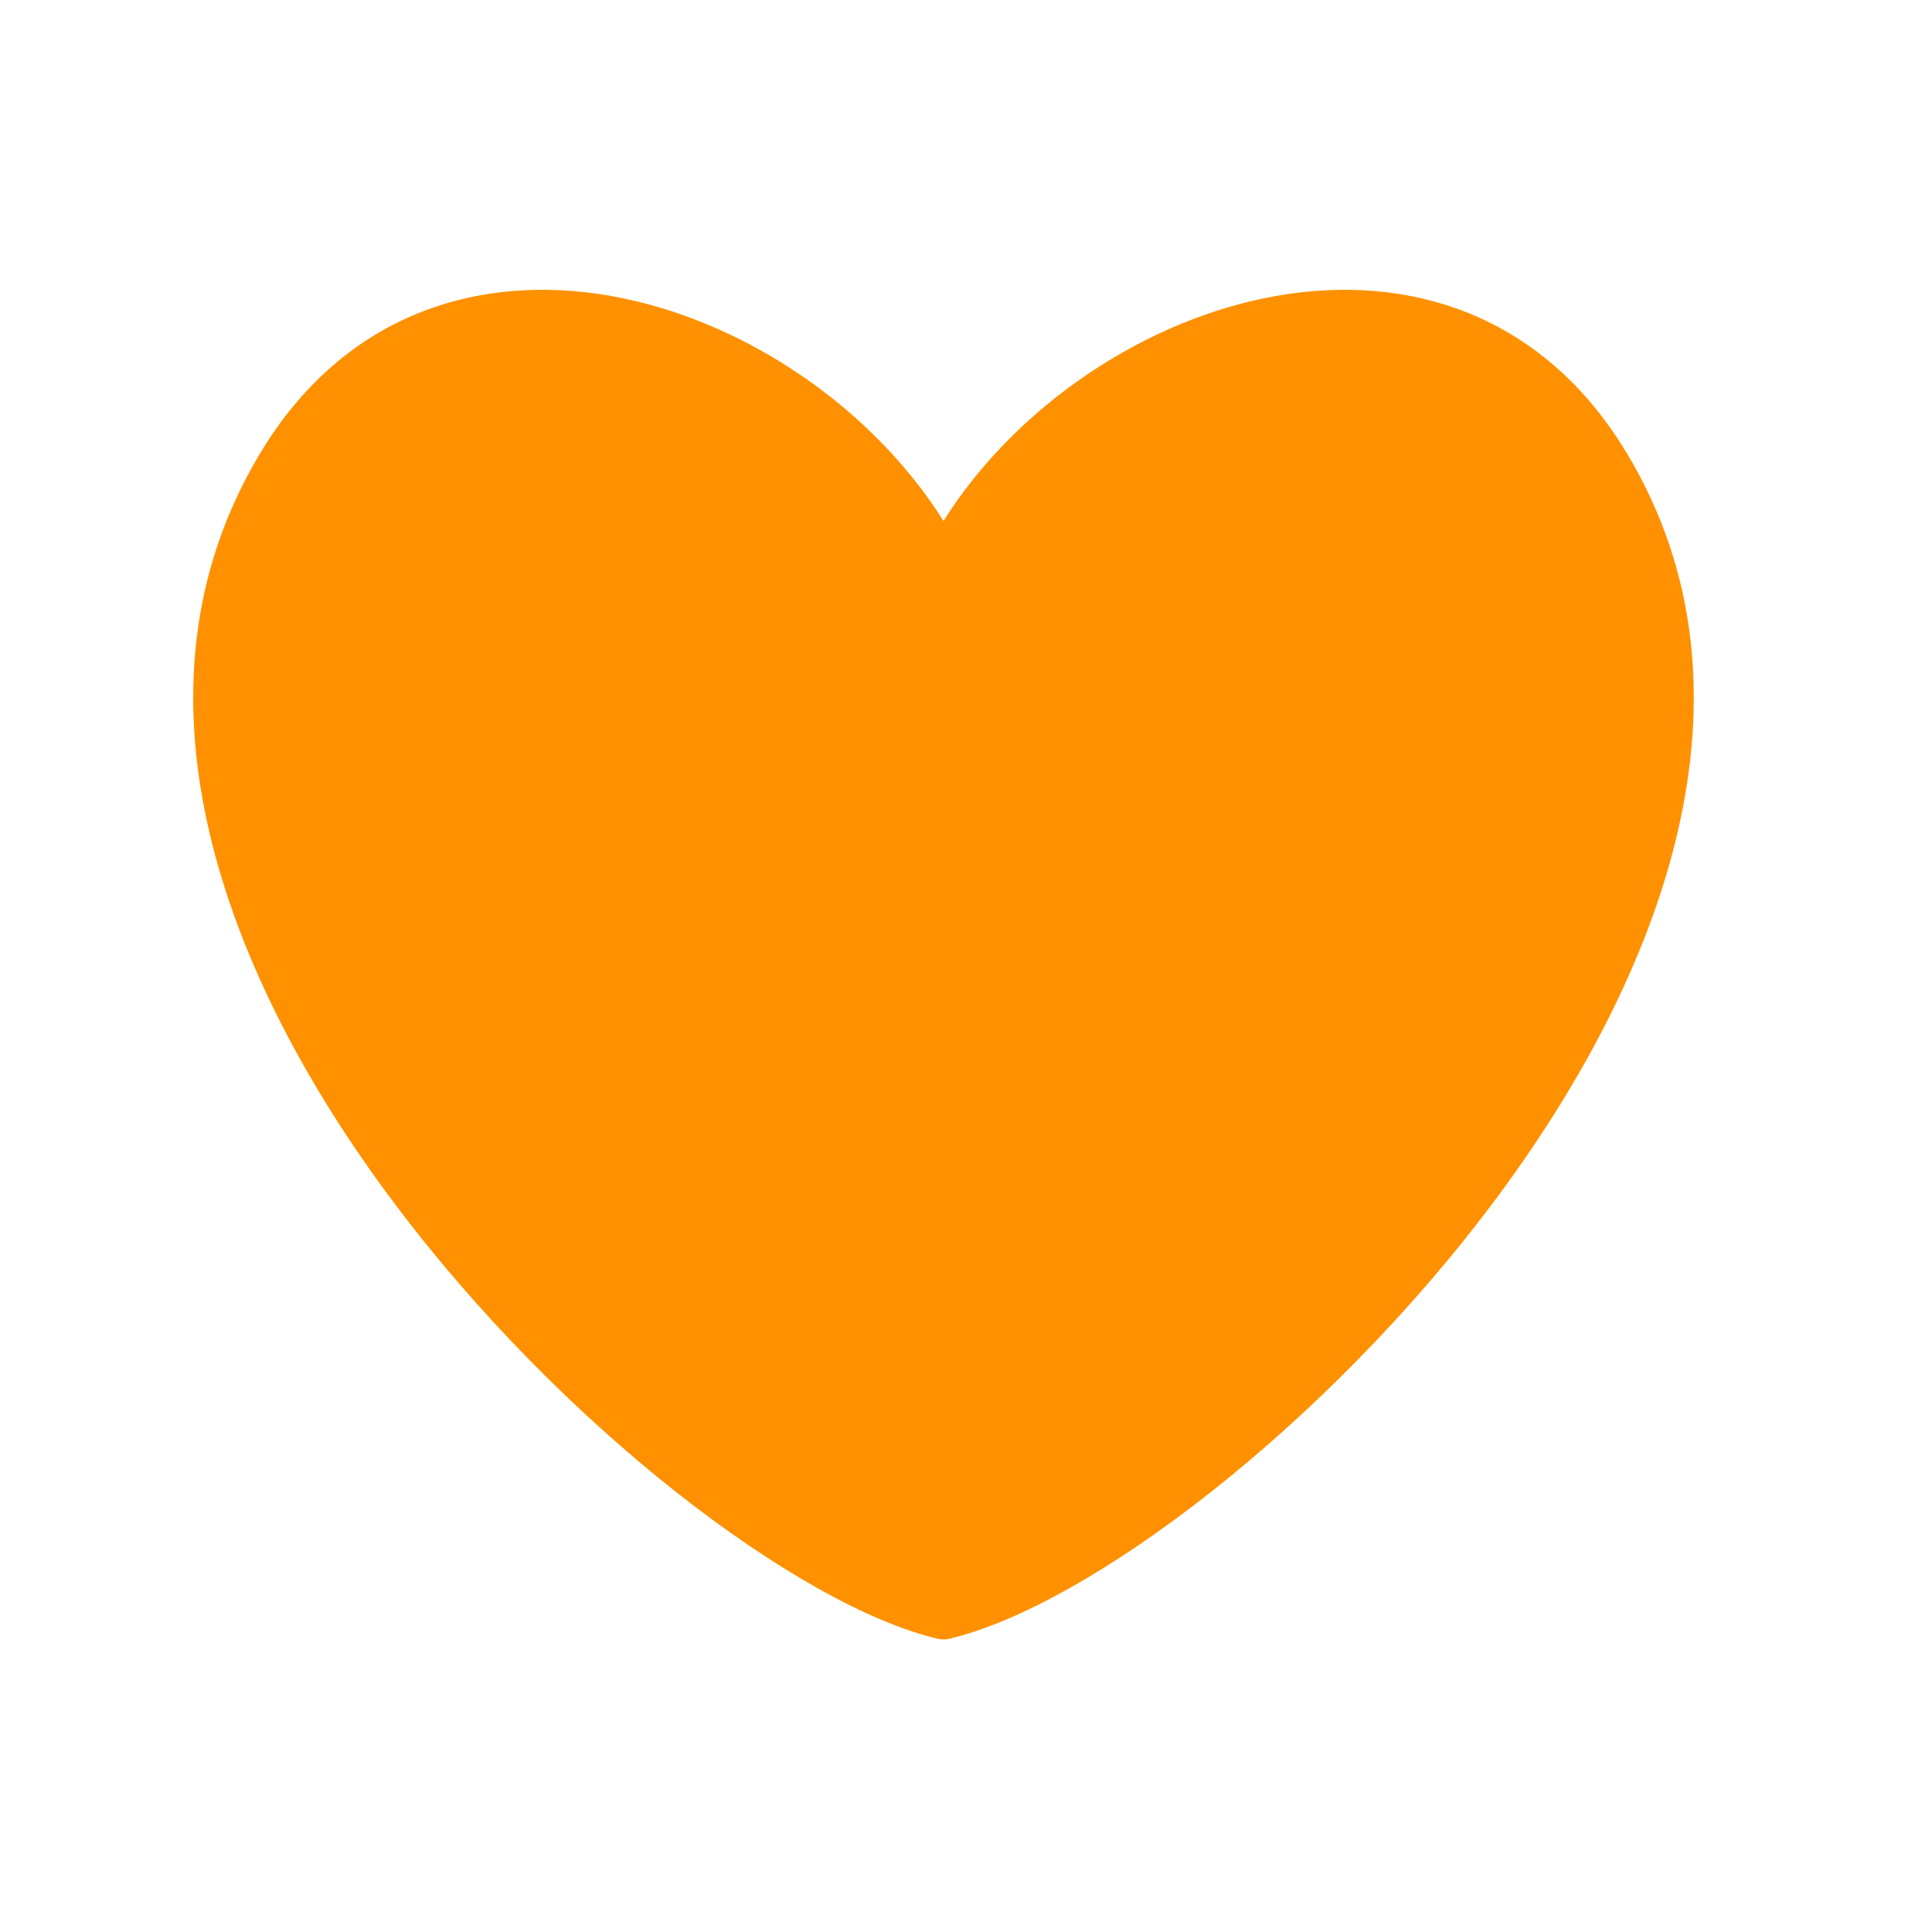 <svg width="20" height="20" viewBox="0 0 20 20" fill="none" xmlns="http://www.w3.org/2000/svg">
<path fill-rule="evenodd" clip-rule="evenodd" d="M6.598 3.121C7.865 3.428 9.073 4.29 9.767 5.393C10.461 4.29 11.669 3.428 12.936 3.121C14.368 2.774 15.906 3.136 16.841 4.692C18.331 7.171 17.207 10.109 15.467 12.436C14.589 13.61 13.537 14.655 12.532 15.448C11.533 16.235 10.555 16.793 9.824 16.965C9.787 16.974 9.747 16.974 9.71 16.965C8.979 16.793 8.001 16.235 7.002 15.448C5.997 14.655 4.945 13.61 4.067 12.436C2.327 10.109 1.203 7.171 2.693 4.692C3.628 3.136 5.166 2.774 6.598 3.121Z" fill="#FF9100"/>
</svg>
